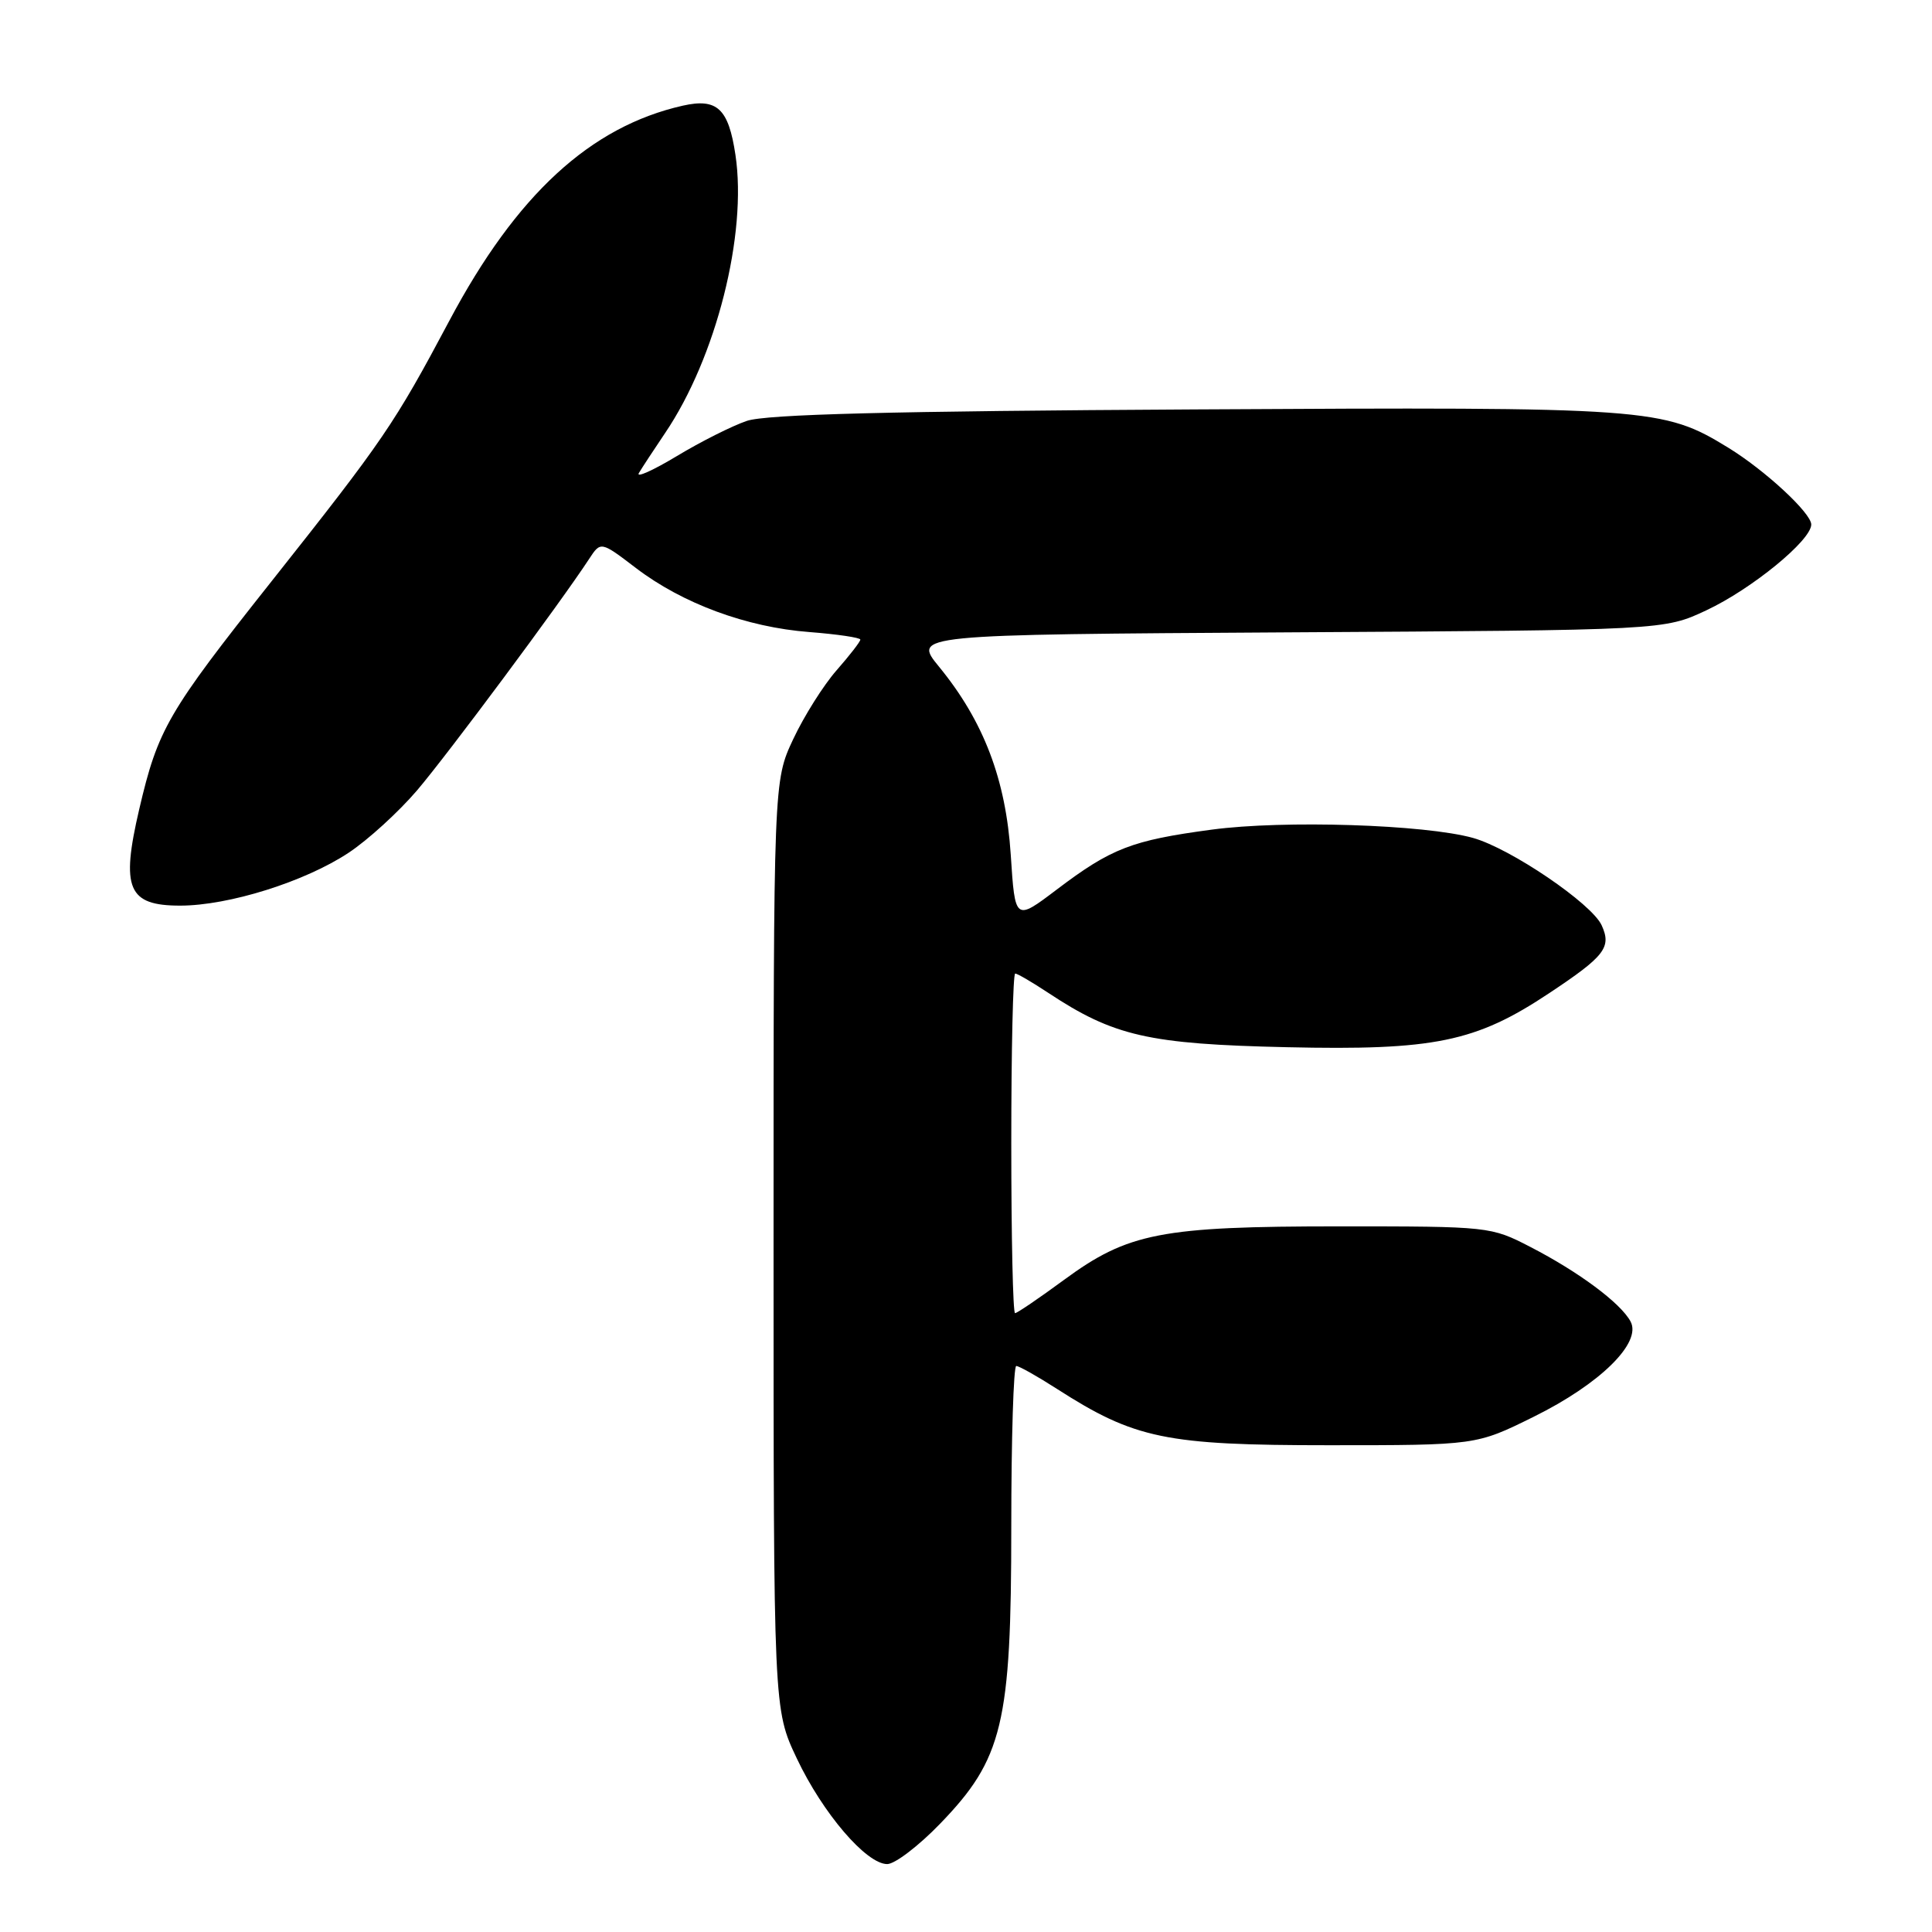 <?xml version="1.0" encoding="UTF-8" standalone="no"?>
<!DOCTYPE svg PUBLIC "-//W3C//DTD SVG 1.1//EN" "http://www.w3.org/Graphics/SVG/1.1/DTD/svg11.dtd" >
<svg xmlns="http://www.w3.org/2000/svg" xmlns:xlink="http://www.w3.org/1999/xlink" version="1.1" viewBox="0 0 256 256">
 <g >
 <path fill="currentColor"
d=" M 124.54 241.68 C 132.88 233.07 134.00 228.40 134.00 202.31 C 134.00 190.59 134.30 181.00 134.66 181.00 C 135.03 181.00 137.46 182.37 140.06 184.04 C 150.36 190.65 154.45 191.50 176.05 191.50 C 195.60 191.50 195.60 191.50 203.20 187.74 C 212.01 183.39 217.57 177.93 216.06 175.11 C 214.76 172.67 209.19 168.53 202.79 165.23 C 197.55 162.52 197.32 162.50 177.50 162.50 C 153.81 162.50 149.47 163.35 140.96 169.61 C 137.68 172.02 134.77 174.00 134.50 174.00 C 134.22 174.00 134.00 163.88 134.00 151.50 C 134.00 139.12 134.23 129.00 134.52 129.00 C 134.81 129.00 136.77 130.15 138.89 131.55 C 147.58 137.30 152.19 138.35 170.50 138.76 C 190.04 139.20 195.53 138.08 205.26 131.61 C 212.66 126.70 213.56 125.53 212.23 122.61 C 210.92 119.73 200.15 112.42 195.18 111.03 C 188.80 109.25 170.11 108.65 160.57 109.93 C 149.96 111.35 147.26 112.39 140.00 117.89 C 134.50 122.05 134.50 122.05 133.93 113.26 C 133.28 103.27 130.34 95.57 124.44 88.36 C 120.94 84.09 120.94 84.09 170.72 83.79 C 220.50 83.50 220.50 83.50 226.12 80.86 C 232.11 78.05 240.00 71.60 240.00 69.50 C 240.00 67.98 233.86 62.30 229.00 59.32 C 220.36 54.03 218.73 53.91 158.38 54.25 C 118.05 54.47 101.51 54.90 98.96 55.77 C 97.01 56.43 92.84 58.53 89.69 60.43 C 86.53 62.33 84.27 63.35 84.65 62.69 C 85.03 62.04 86.60 59.65 88.13 57.38 C 94.89 47.39 99.03 31.03 97.45 20.52 C 96.53 14.38 95.03 12.98 90.48 14.00 C 78.23 16.77 68.42 25.79 59.54 42.50 C 52.24 56.22 50.82 58.30 35.97 77.04 C 22.20 94.41 20.93 96.61 18.45 107.22 C 15.99 117.75 16.95 120.00 23.87 120.00 C 30.30 120.00 40.41 116.83 46.20 112.99 C 48.74 111.31 52.82 107.59 55.27 104.72 C 59.30 99.99 74.22 79.93 78.05 74.08 C 79.60 71.71 79.60 71.71 84.27 75.27 C 90.43 79.97 98.94 83.12 107.25 83.75 C 110.96 84.04 114.00 84.49 114.00 84.75 C 114.00 85.02 112.58 86.85 110.85 88.82 C 109.12 90.79 106.53 94.90 105.10 97.95 C 102.50 103.50 102.50 103.50 102.50 165.00 C 102.50 226.50 102.50 226.50 105.58 233.00 C 109.02 240.27 114.79 247.00 117.56 247.00 C 118.57 247.00 121.71 244.61 124.54 241.68 Z "/>
</g>
</svg>